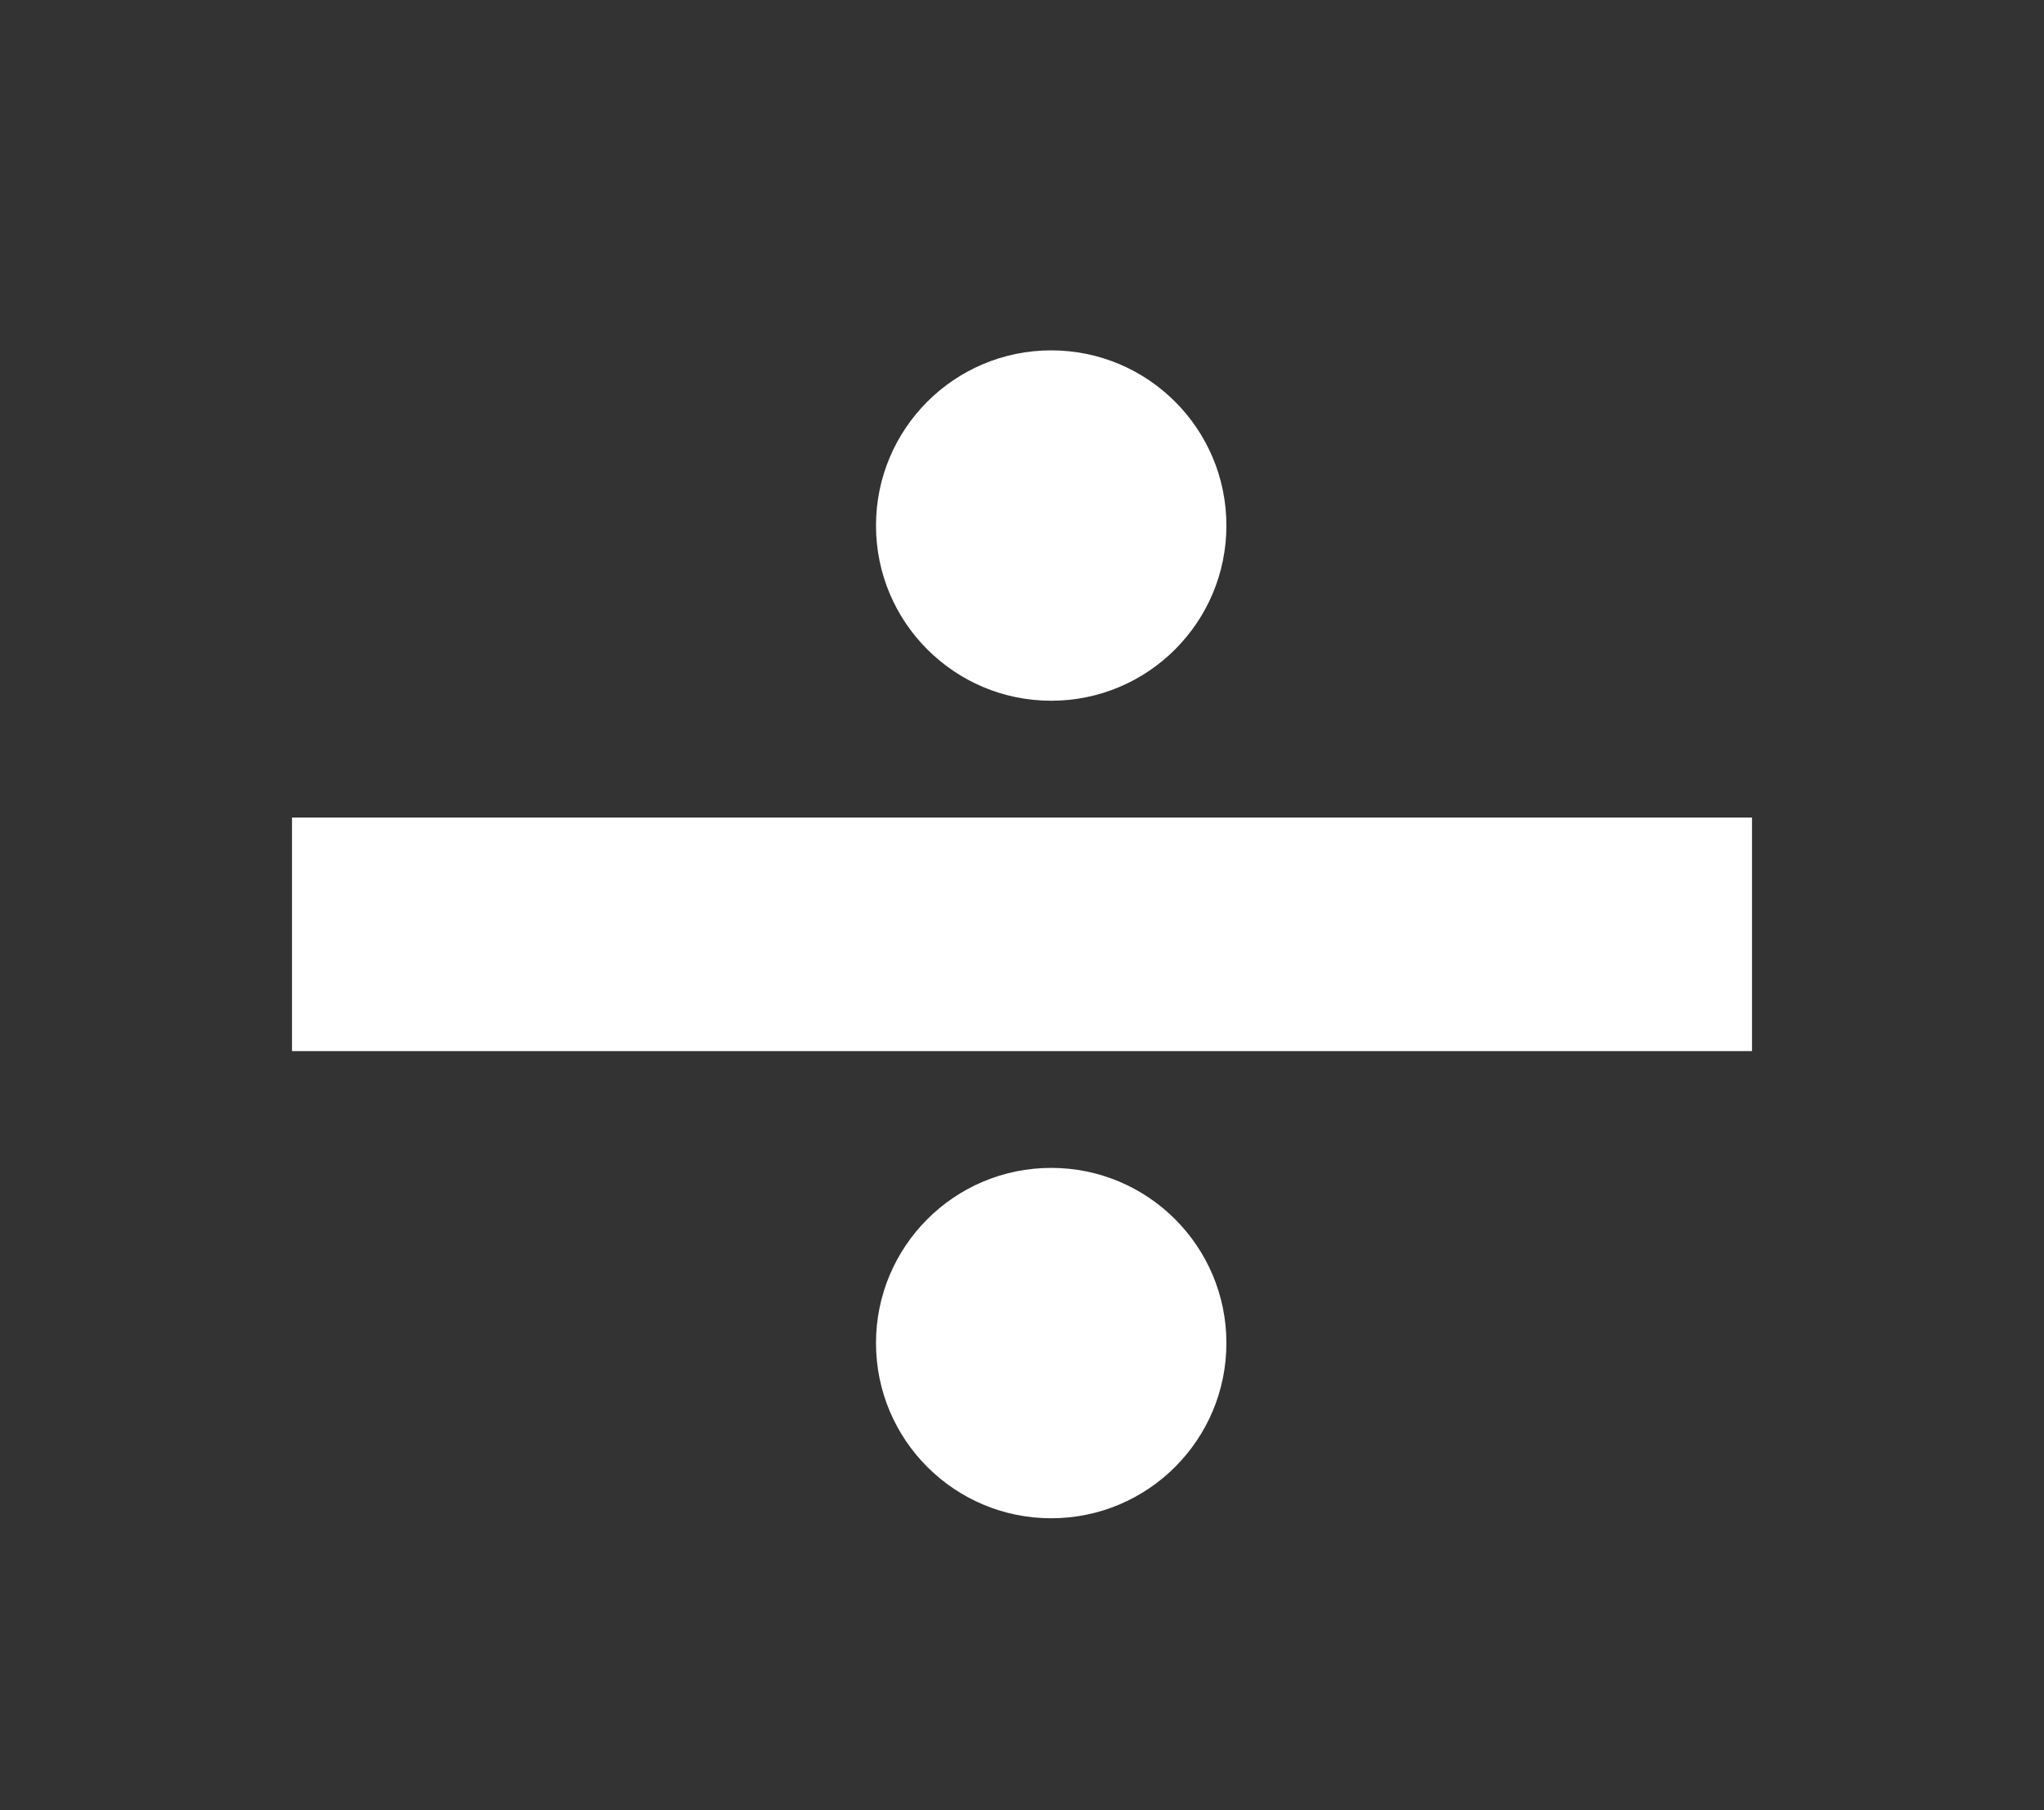 <svg width="35" height="31" viewBox="0 0 35 31" fill="none" xmlns="http://www.w3.org/2000/svg">
<rect x="0" y="0" width="35" height="31" fill="#333333" stroke="none"/>
<rect x="5" y="14" width="25" height="4" fill="white"/>
<circle cx="18" cy="9" r="3" fill="white"/>
<circle cx="18" cy="23" r="3" fill="white"/>
</svg>
